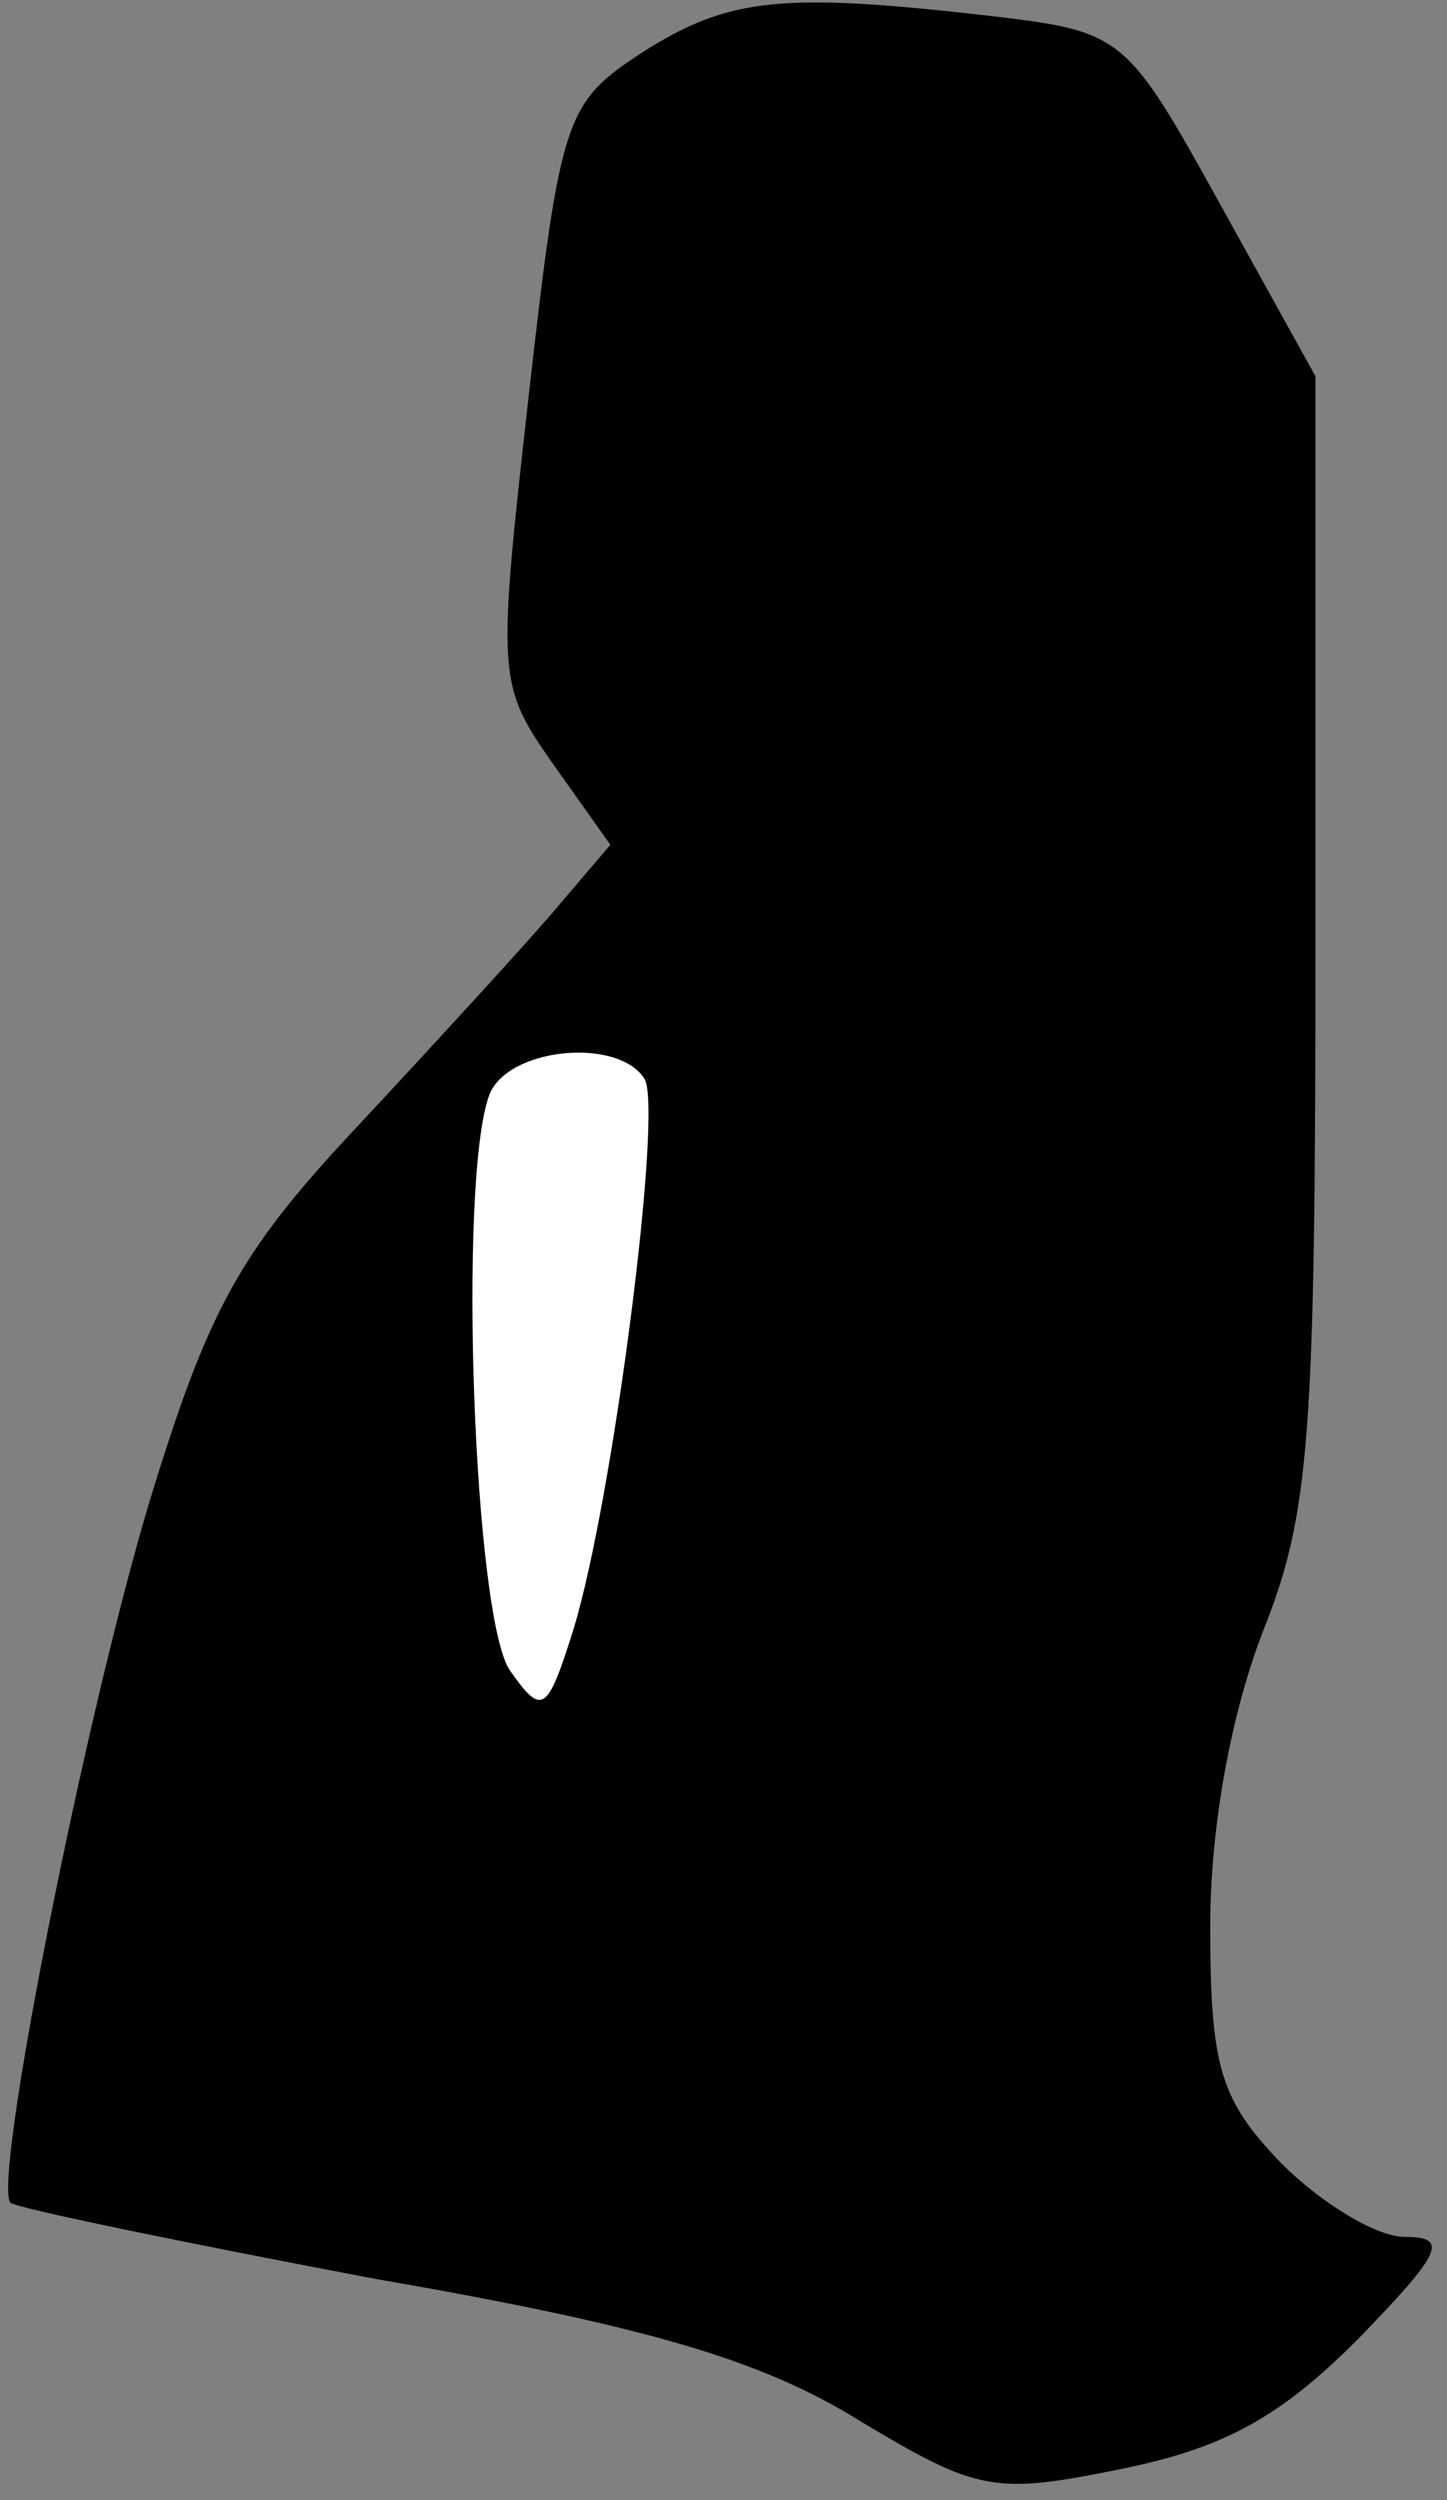 <?xml version="1.0" standalone="no"?>
<!DOCTYPE svg PUBLIC "-//W3C//DTD SVG 20010904//EN"
 "http://www.w3.org/TR/2001/REC-SVG-20010904/DTD/svg10.dtd">
<svg version="1.0" xmlns="http://www.w3.org/2000/svg"
 width="55pt" height="95pt" viewBox="0 0 55 95"
 preserveAspectRatio="xMidYMid meet">
<rect x="0" y="0" width="55" height="95" fill="#808080" stroke="none"/>
<g transform="translate(0,95) scale(0.1,-0.1)"
fill="#000000" stroke="none">
<path fill="#000000" stroke="none" d="M244 930 c-29 -19 -31 -24 -43 -130
-12 -107 -12 -110 9 -140 l22 -31 -23 -27 c-13 -15 -47 -52 -75 -82 -43 -46
-55 -68 -77 -140 -25 -83 -60 -260 -53 -267 2 -2 65 -15 139 -29 104 -18 147
-31 184 -54 45 -27 51 -28 100 -18 39 8 60 20 89 49 32 33 35 39 18 39 -11 0
-32 13 -47 28 -23 24 -27 36 -27 90 0 38 8 81 20 112 18 45 20 74 20 264 l0
213 -36 65 c-36 65 -37 66 -88 72 -79 9 -99 7 -132 -14z"/>
<path fill="#ffffff" stroke="none" d="M245 540 c7 -12 -12 -160 -27 -209 -10
-32 -12 -33 -24 -16 -14 19 -20 187 -8 219 7 18 49 22 59 6z"/>
</g>
</svg>
